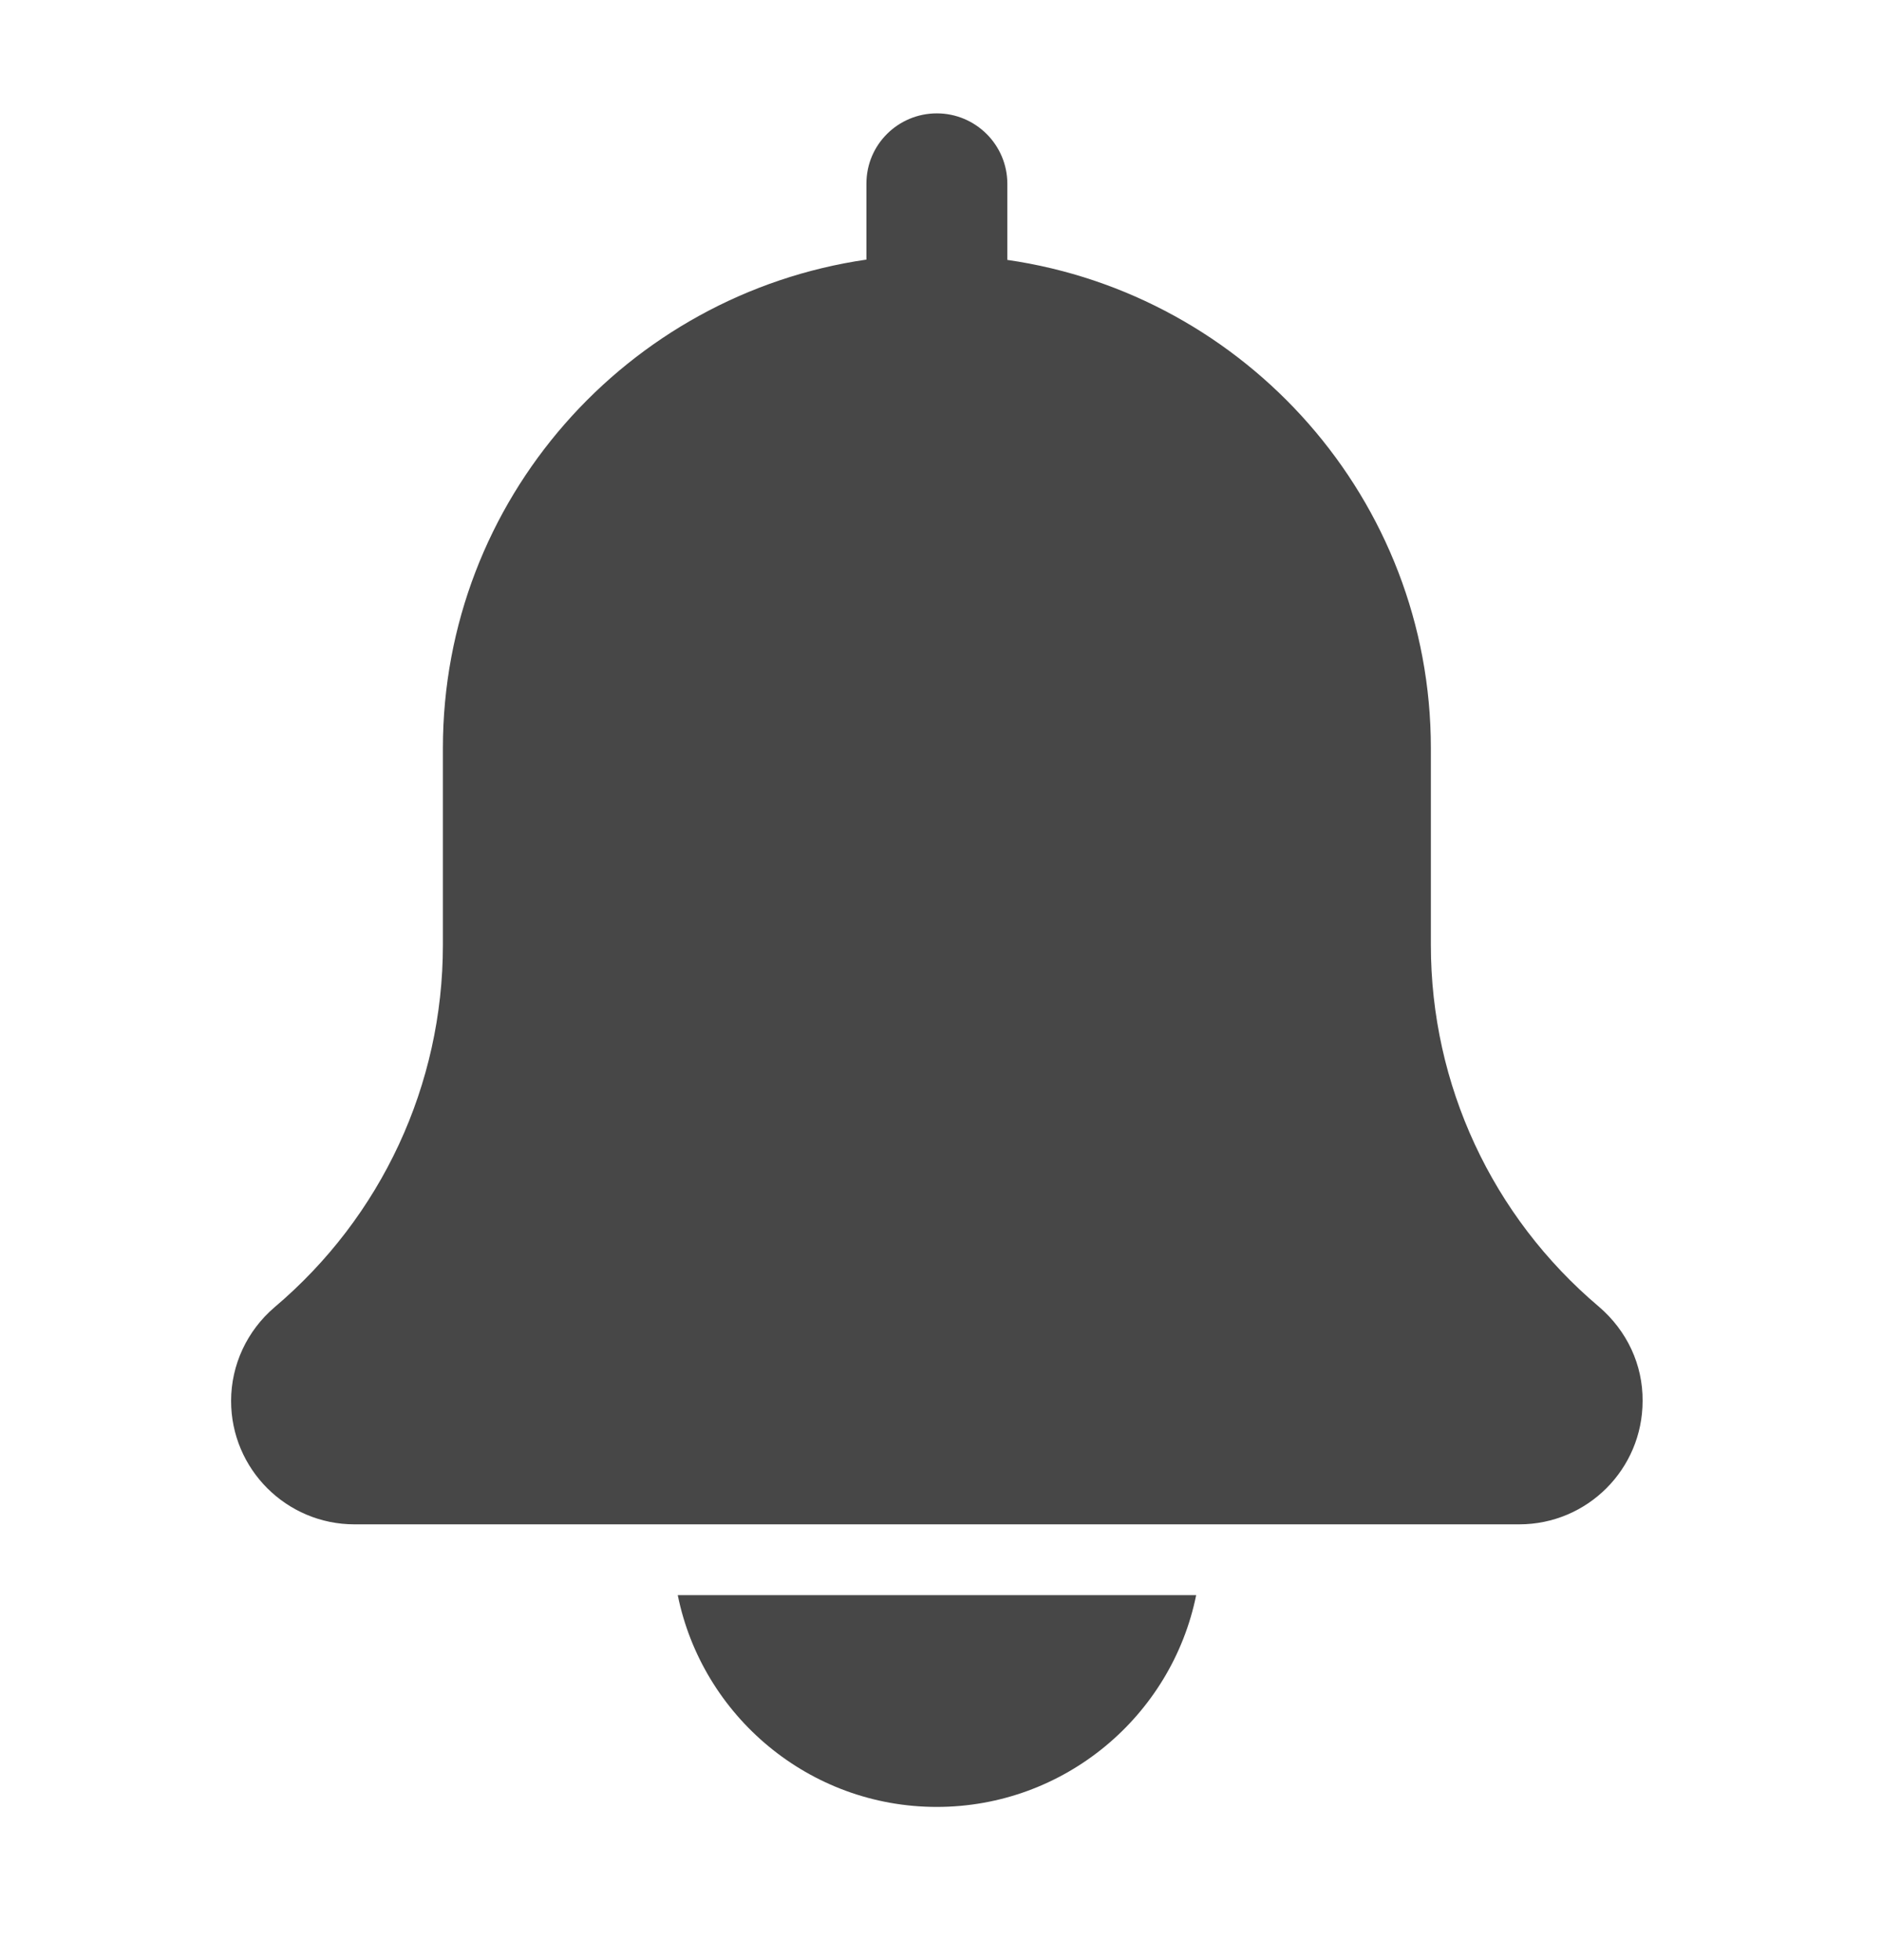 <svg width="24" height="25" viewBox="0 0 24 25" fill="none" xmlns="http://www.w3.org/2000/svg">
<path d="M20.39 16.666C19.027 15.514 18.247 13.834 18.247 12.054V9.543C18.247 6.375 15.892 3.754 12.846 3.315V2.345C12.846 1.847 12.441 1.446 11.947 1.446C11.454 1.446 11.049 1.843 11.049 2.341V3.311C7.998 3.754 5.648 6.375 5.648 9.543V12.054C5.648 13.834 4.867 15.518 3.5 16.674C3.15 16.974 2.947 17.408 2.947 17.868C2.947 18.737 3.652 19.442 4.521 19.442H19.373C20.243 19.442 20.947 18.737 20.947 17.868C20.951 17.408 20.749 16.974 20.39 16.666Z" fill="#474747"/>
<path d="M11.946 23.046C13.575 23.046 14.942 21.885 15.254 20.345H8.643C8.955 21.885 10.318 23.046 11.946 23.046Z" fill="#474747"/>
</svg>
